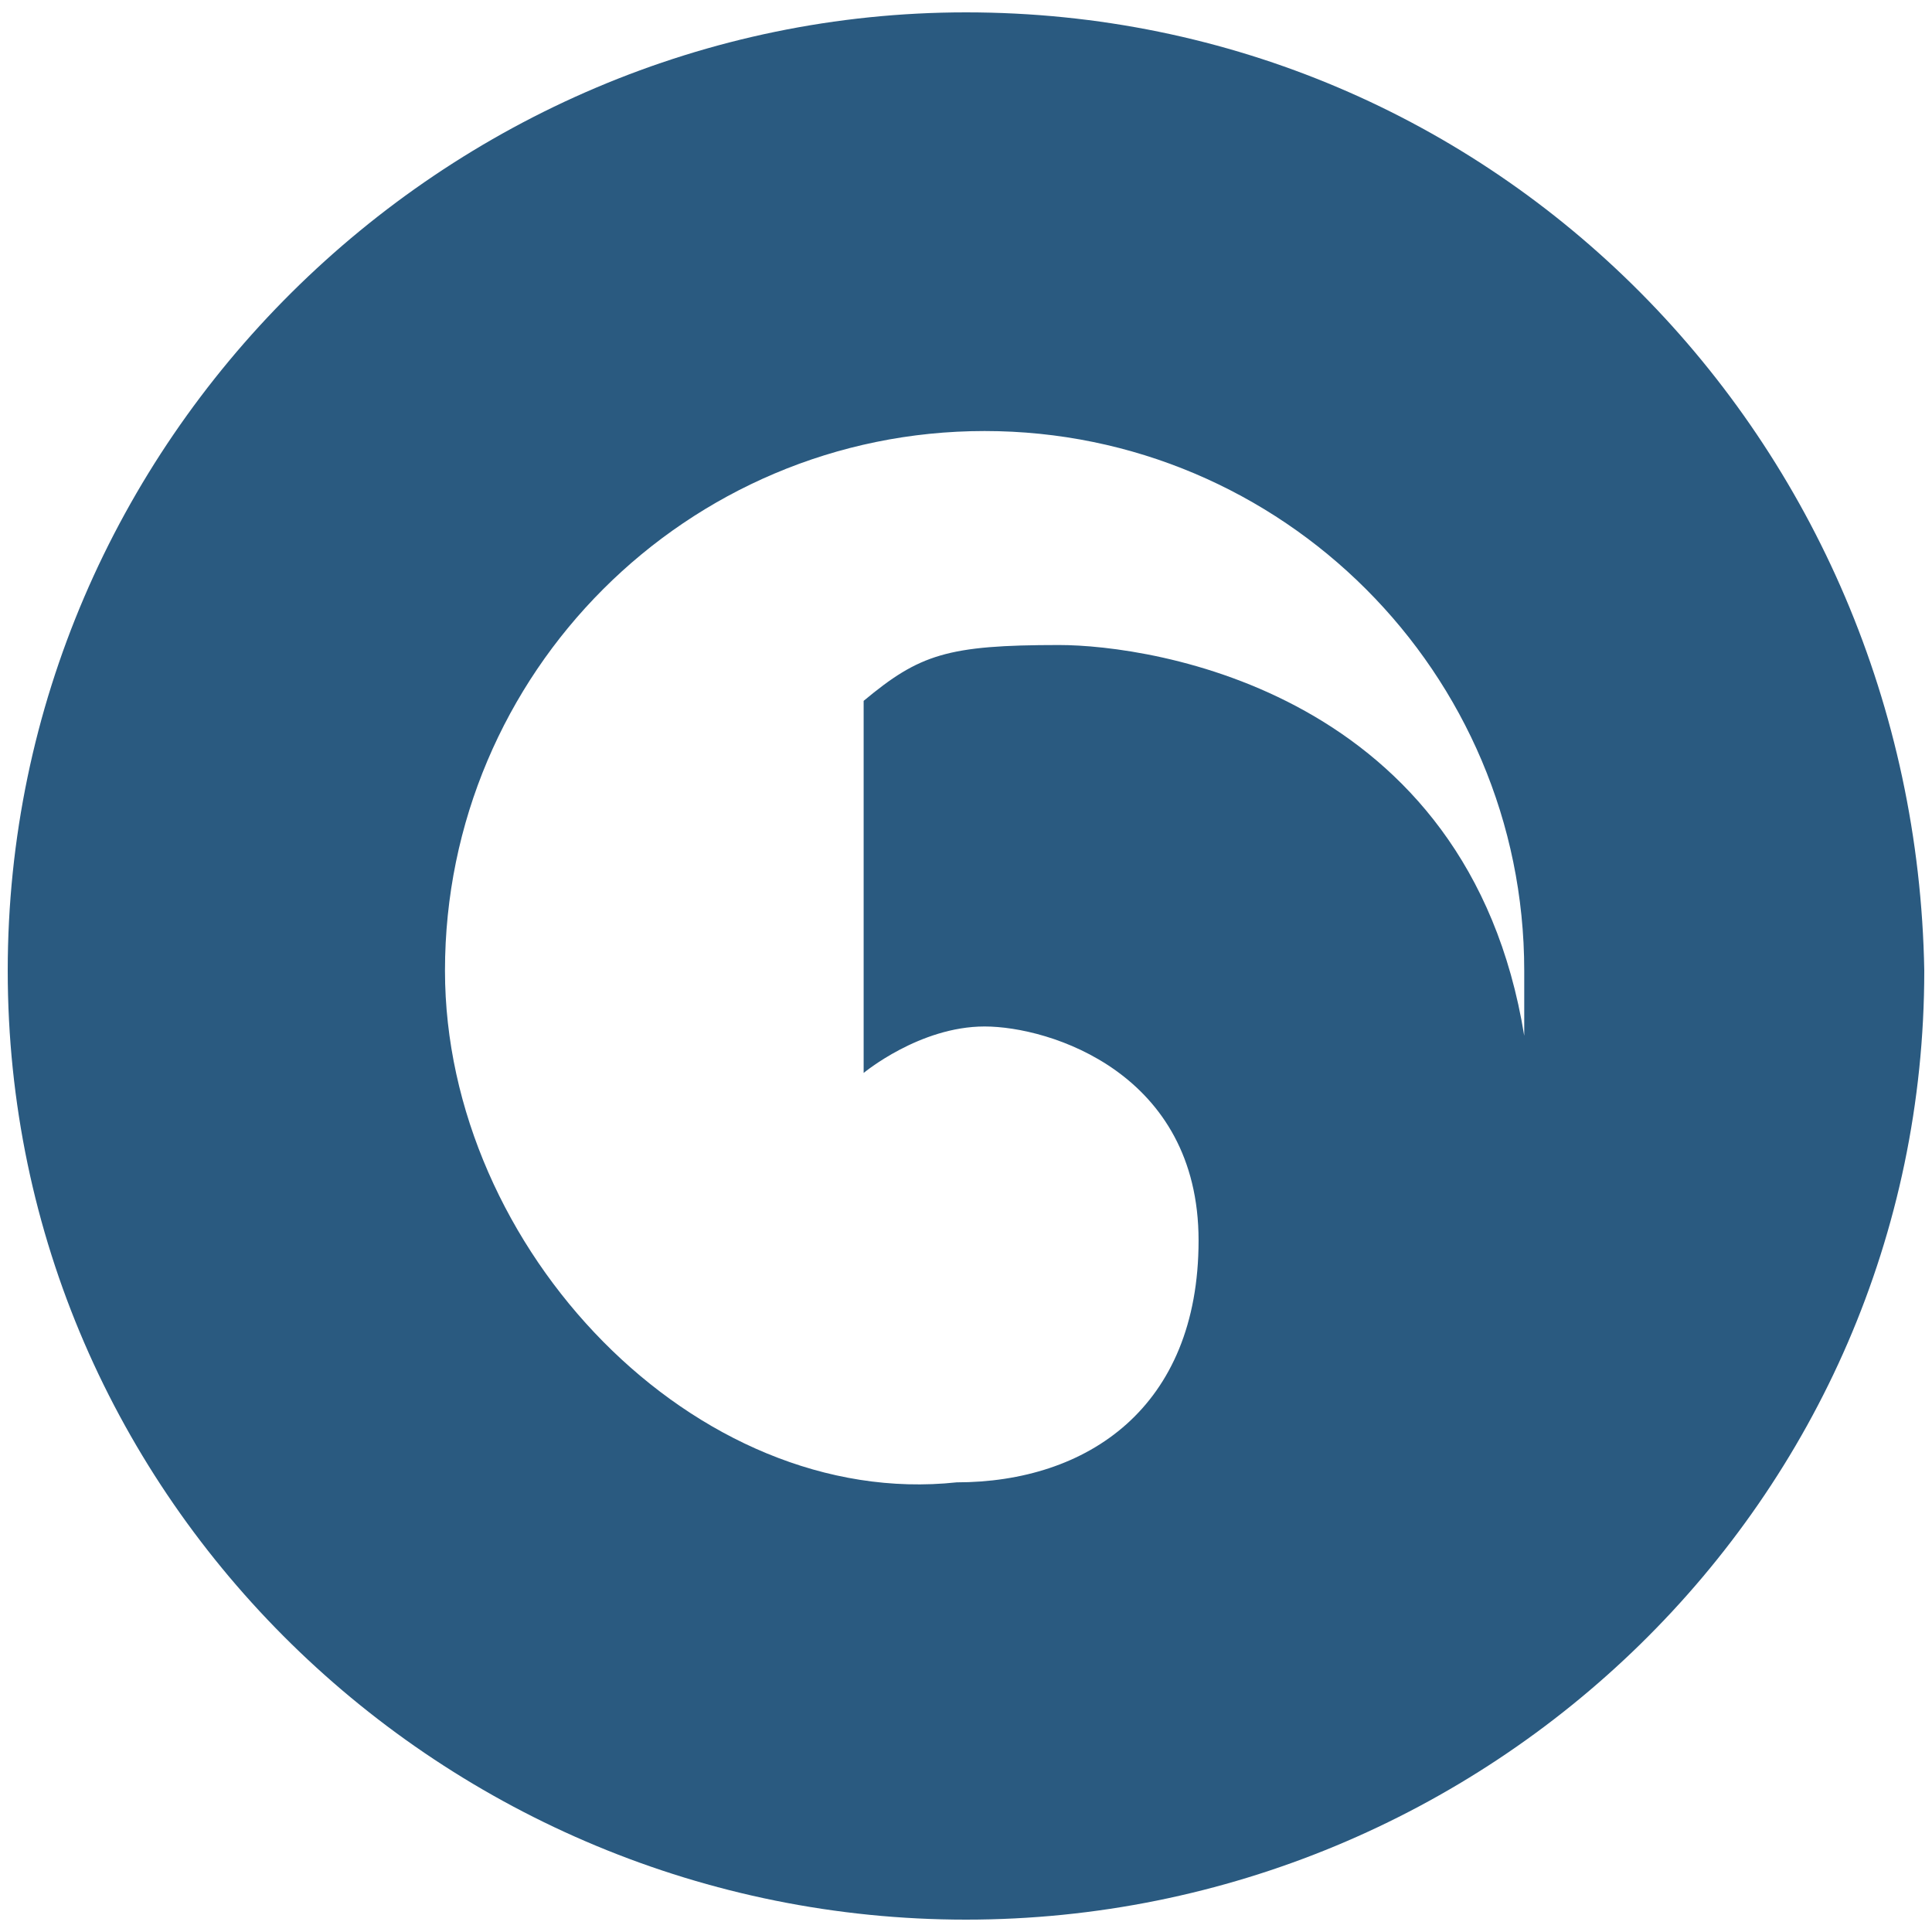 <svg xmlns="http://www.w3.org/2000/svg" viewBox="0 0 500 500">
  <path fill="#2a5a80" d="M250 3.2C115.16 3.2 2 113.96 2 251.2c0 137.25 113.17 245.6 248 245.6 134.84 0 248-108.35 248-245.6-2.4-137.24-110.76-248-248-248zm-134.84 248c0-77.04 62.6-139.65 139.66-139.65 77.04 0 139.65 62.6 139.65 139.65v16.86c-14.45-89.09-96.32-101.13-120.4-101.13-28.89 0-36.1 2.41-50.56 14.45v96.3s14.45-12.03 31.3-12.03c16.86 0 55.38 12.04 55.38 55.38s-28.89 62.6-62.6 62.6c-67.42 7.22-132.43-60.2-132.43-132.43z"/>
</svg>